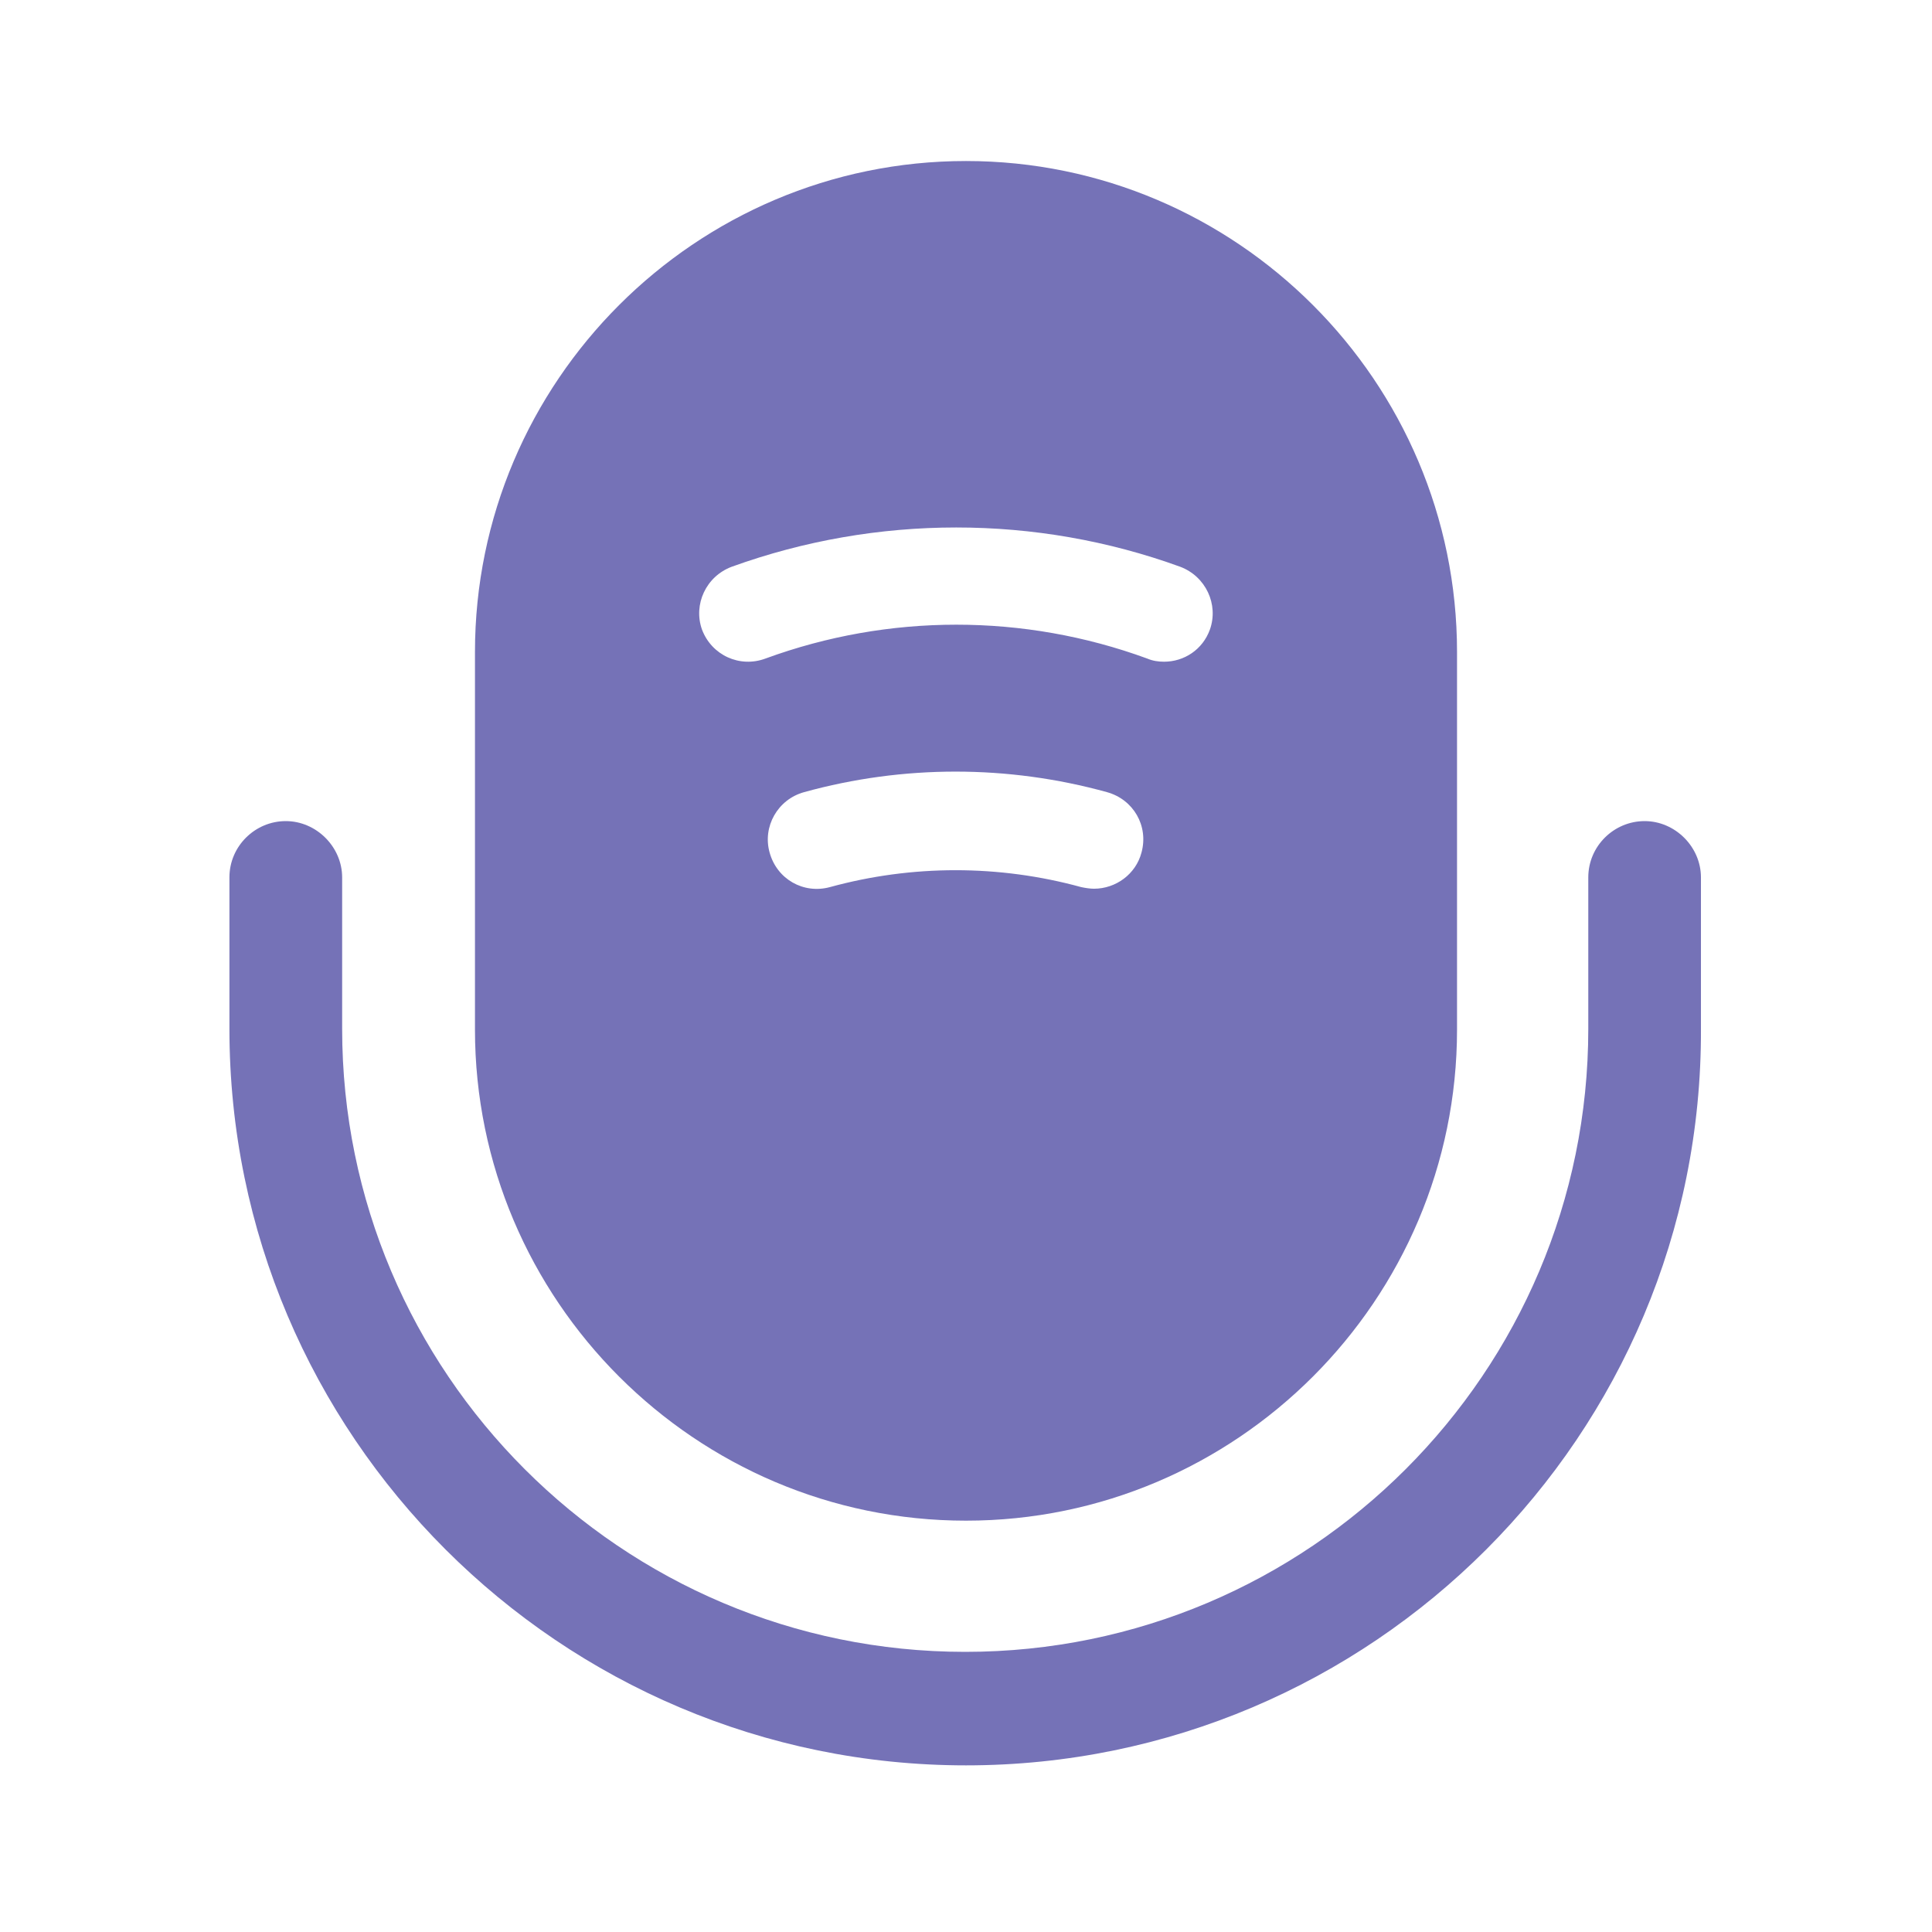 <svg width="32" height="32" viewBox="0 0 32 32" fill="none" xmlns="http://www.w3.org/2000/svg">
<path d="M16 29.24C9.28 29.24 3.8 23.773 3.8 17.04V14.533C3.8 14.013 4.227 13.6 4.733 13.6C5.24 13.6 5.667 14.027 5.667 14.533V17.04C5.667 22.733 10.293 27.36 15.987 27.36C21.68 27.36 26.307 22.733 26.307 17.04V14.533C26.307 14.013 26.733 13.6 27.24 13.6C27.747 13.6 28.173 14.027 28.173 14.533V17.04C28.2 23.773 22.72 29.24 16 29.24Z" fill="#7572B7"/>
<path d="M16 2.667C11.52 2.667 7.867 6.32 7.867 10.8V17.053C7.867 21.533 11.52 25.187 16 25.187C20.48 25.187 24.133 21.533 24.133 17.053V10.8C24.133 6.32 20.48 2.667 16 2.667ZM18.907 14.12C18.813 14.48 18.48 14.72 18.12 14.72C18.053 14.72 17.973 14.707 17.907 14.693C16.547 14.32 15.107 14.32 13.747 14.693C13.307 14.813 12.867 14.56 12.747 14.12C12.627 13.693 12.88 13.24 13.32 13.12C14.96 12.667 16.693 12.667 18.333 13.12C18.773 13.24 19.027 13.68 18.907 14.12ZM20.04 10.427C19.92 10.76 19.613 10.96 19.28 10.96C19.187 10.96 19.093 10.947 19 10.907C16.96 10.16 14.72 10.16 12.68 10.907C12.253 11.067 11.787 10.853 11.627 10.427C11.48 10.013 11.693 9.547 12.12 9.387C14.52 8.52 17.16 8.52 19.547 9.387C19.973 9.547 20.187 10.013 20.04 10.427Z" fill="#7572B7"/>
</svg>
